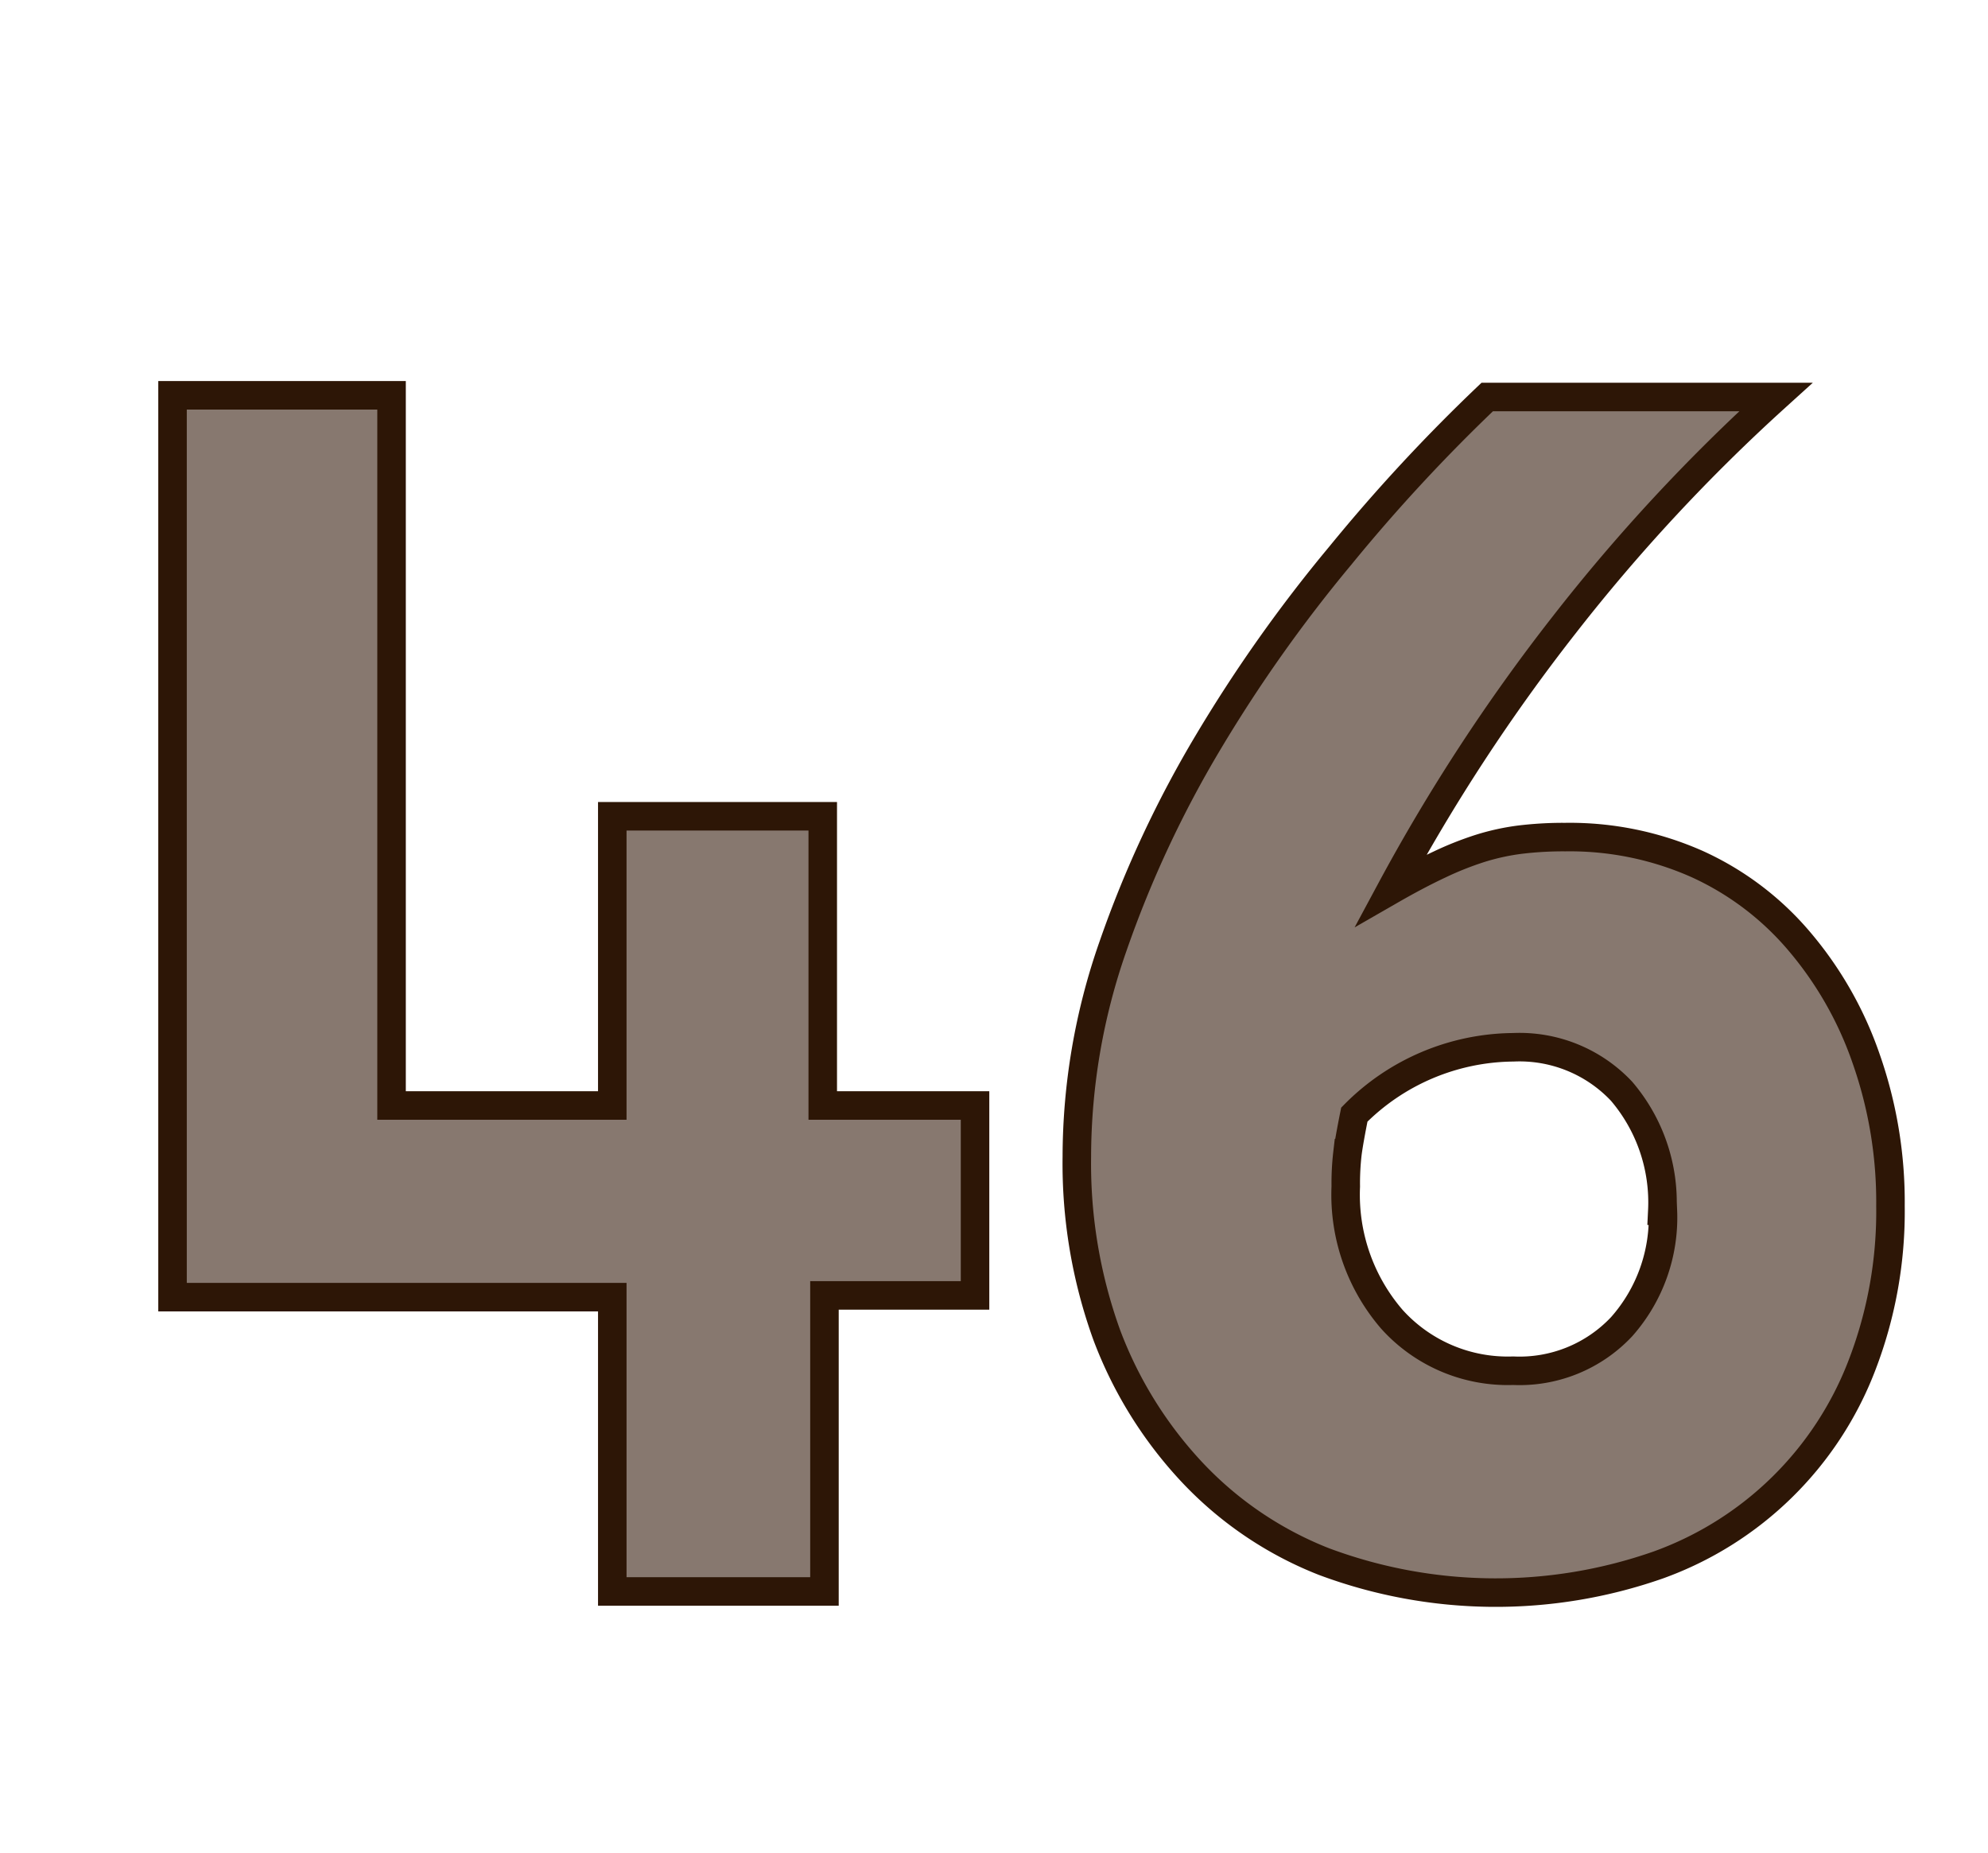 <svg id="Layer_1" data-name="Layer 1" xmlns="http://www.w3.org/2000/svg" viewBox="0 0 69.71 64.98"><defs><style>.cls-1{fill:#87786f;stroke:#2d1606;stroke-miterlimit:10;}</style></defs><path class="cls-1" d="M28.91,55.8H21.47V45.48H6.05V13.86h7.68v24.9h7.74V28.62h7.38V38.76h5.34v6.66H28.91Z"/><path class="cls-1" d="M66.29,42.28a15,15,0,0,1-1,5.59,12,12,0,0,1-7.14,7,17.23,17.23,0,0,1-11.73-.12,12.73,12.73,0,0,1-4.61-3.12,14.49,14.49,0,0,1-3-4.82,17.68,17.68,0,0,1-1.05-6.26,22.38,22.38,0,0,1,1.27-7.38A38.62,38.62,0,0,1,42.38,26,51.18,51.18,0,0,1,47,19.48a60.74,60.74,0,0,1,5.15-5.56H62.27a63.18,63.18,0,0,0-7.43,8,65.17,65.17,0,0,0-6.07,9.29q.94-.54,1.71-.9a11.27,11.27,0,0,1,1.44-.57,8.08,8.08,0,0,1,1.38-.3,12.65,12.65,0,0,1,1.59-.09,11,11,0,0,1,4.61.94A10.24,10.24,0,0,1,63.09,33a12.77,12.77,0,0,1,2.34,4.1A15.17,15.17,0,0,1,66.29,42.28Zm-8,.17a6,6,0,0,0-1.43-4.19,4.91,4.91,0,0,0-3.8-1.54,7.93,7.93,0,0,0-5.57,2.36q-.18.9-.24,1.35a9.09,9.09,0,0,0-.06,1.17,6.68,6.68,0,0,0,1.62,4.66,5.47,5.47,0,0,0,4.25,1.8,4.91,4.91,0,0,0,3.8-1.54A5.77,5.77,0,0,0,58.31,42.45Z"/></svg>